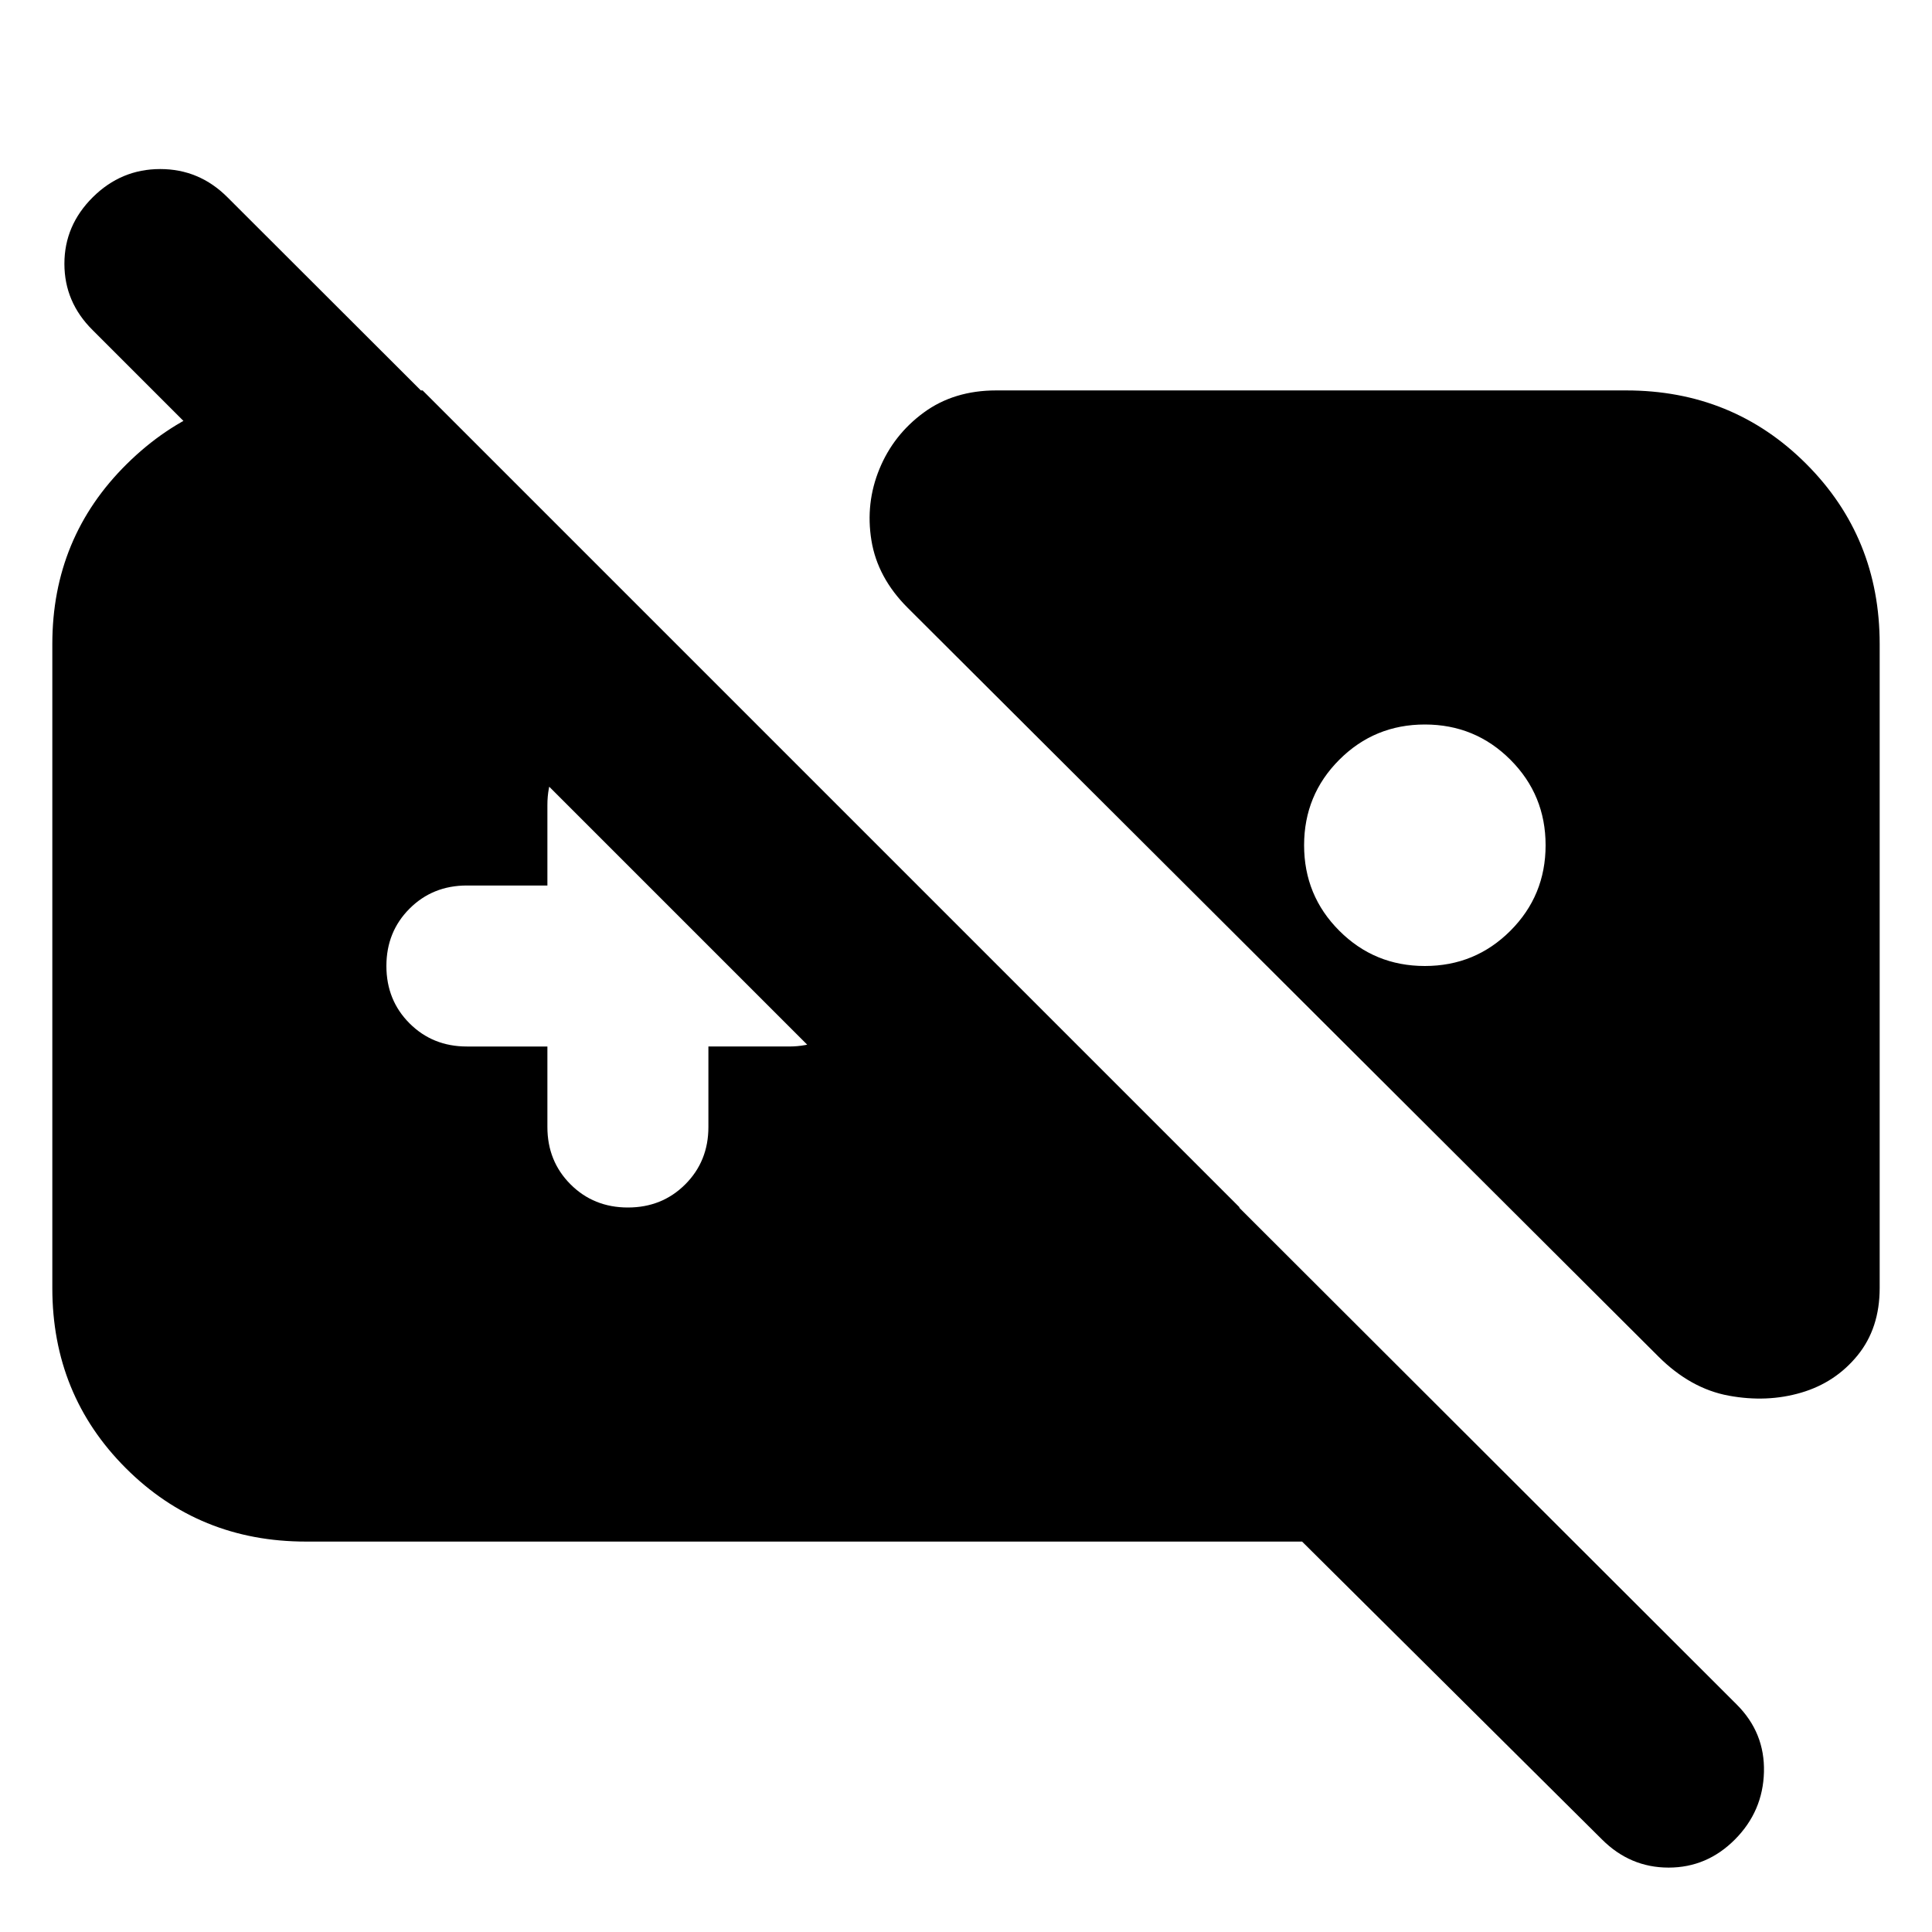 <svg xmlns="http://www.w3.org/2000/svg" height="24" viewBox="0 -960 960 960" width="24"><path d="M152-194q-53 0-89.5-36.5T26-320v-320q0-52.89 37-89.44Q100-766 151-766h59l406 406H482L46-796q-14-13.87-14-32.93Q32-848 46.11-862q14.1-14 33.5-14Q99-876 113-862l750 749q14 14 13.5 33.5T862.11-46q-13.9 14-33 14Q810-32 796-46L647-194H152Zm743-74q-17 5-36 1.5T824-286L451-658q-15-15-18-33.5t4-35.5q7-17 22-28t36-11h313q53 0 89.5 36.5T934-640v320q0 20-11 33.5T895-268ZM708-600q-25 0-42.5 17.5T648-540q0 25 17.5 42.5T708-480q25 0 42.5-17.5T768-540q0-25-17.5-42.5T708-600ZM272-440v40q0 17 11.5 28.5T312-360q17 0 28.5-11.5T352-400v-40h40q17 0 28.5-11.5T432-480q0-17-11.5-28.5T392-520h-40v-40q0-17-11.5-28.5T312-600q-17 0-28.5 11.5T272-560v40h-40q-17 0-28.5 11.5T192-480q0 17 11.5 28.5T232-440h40Z"/></svg>